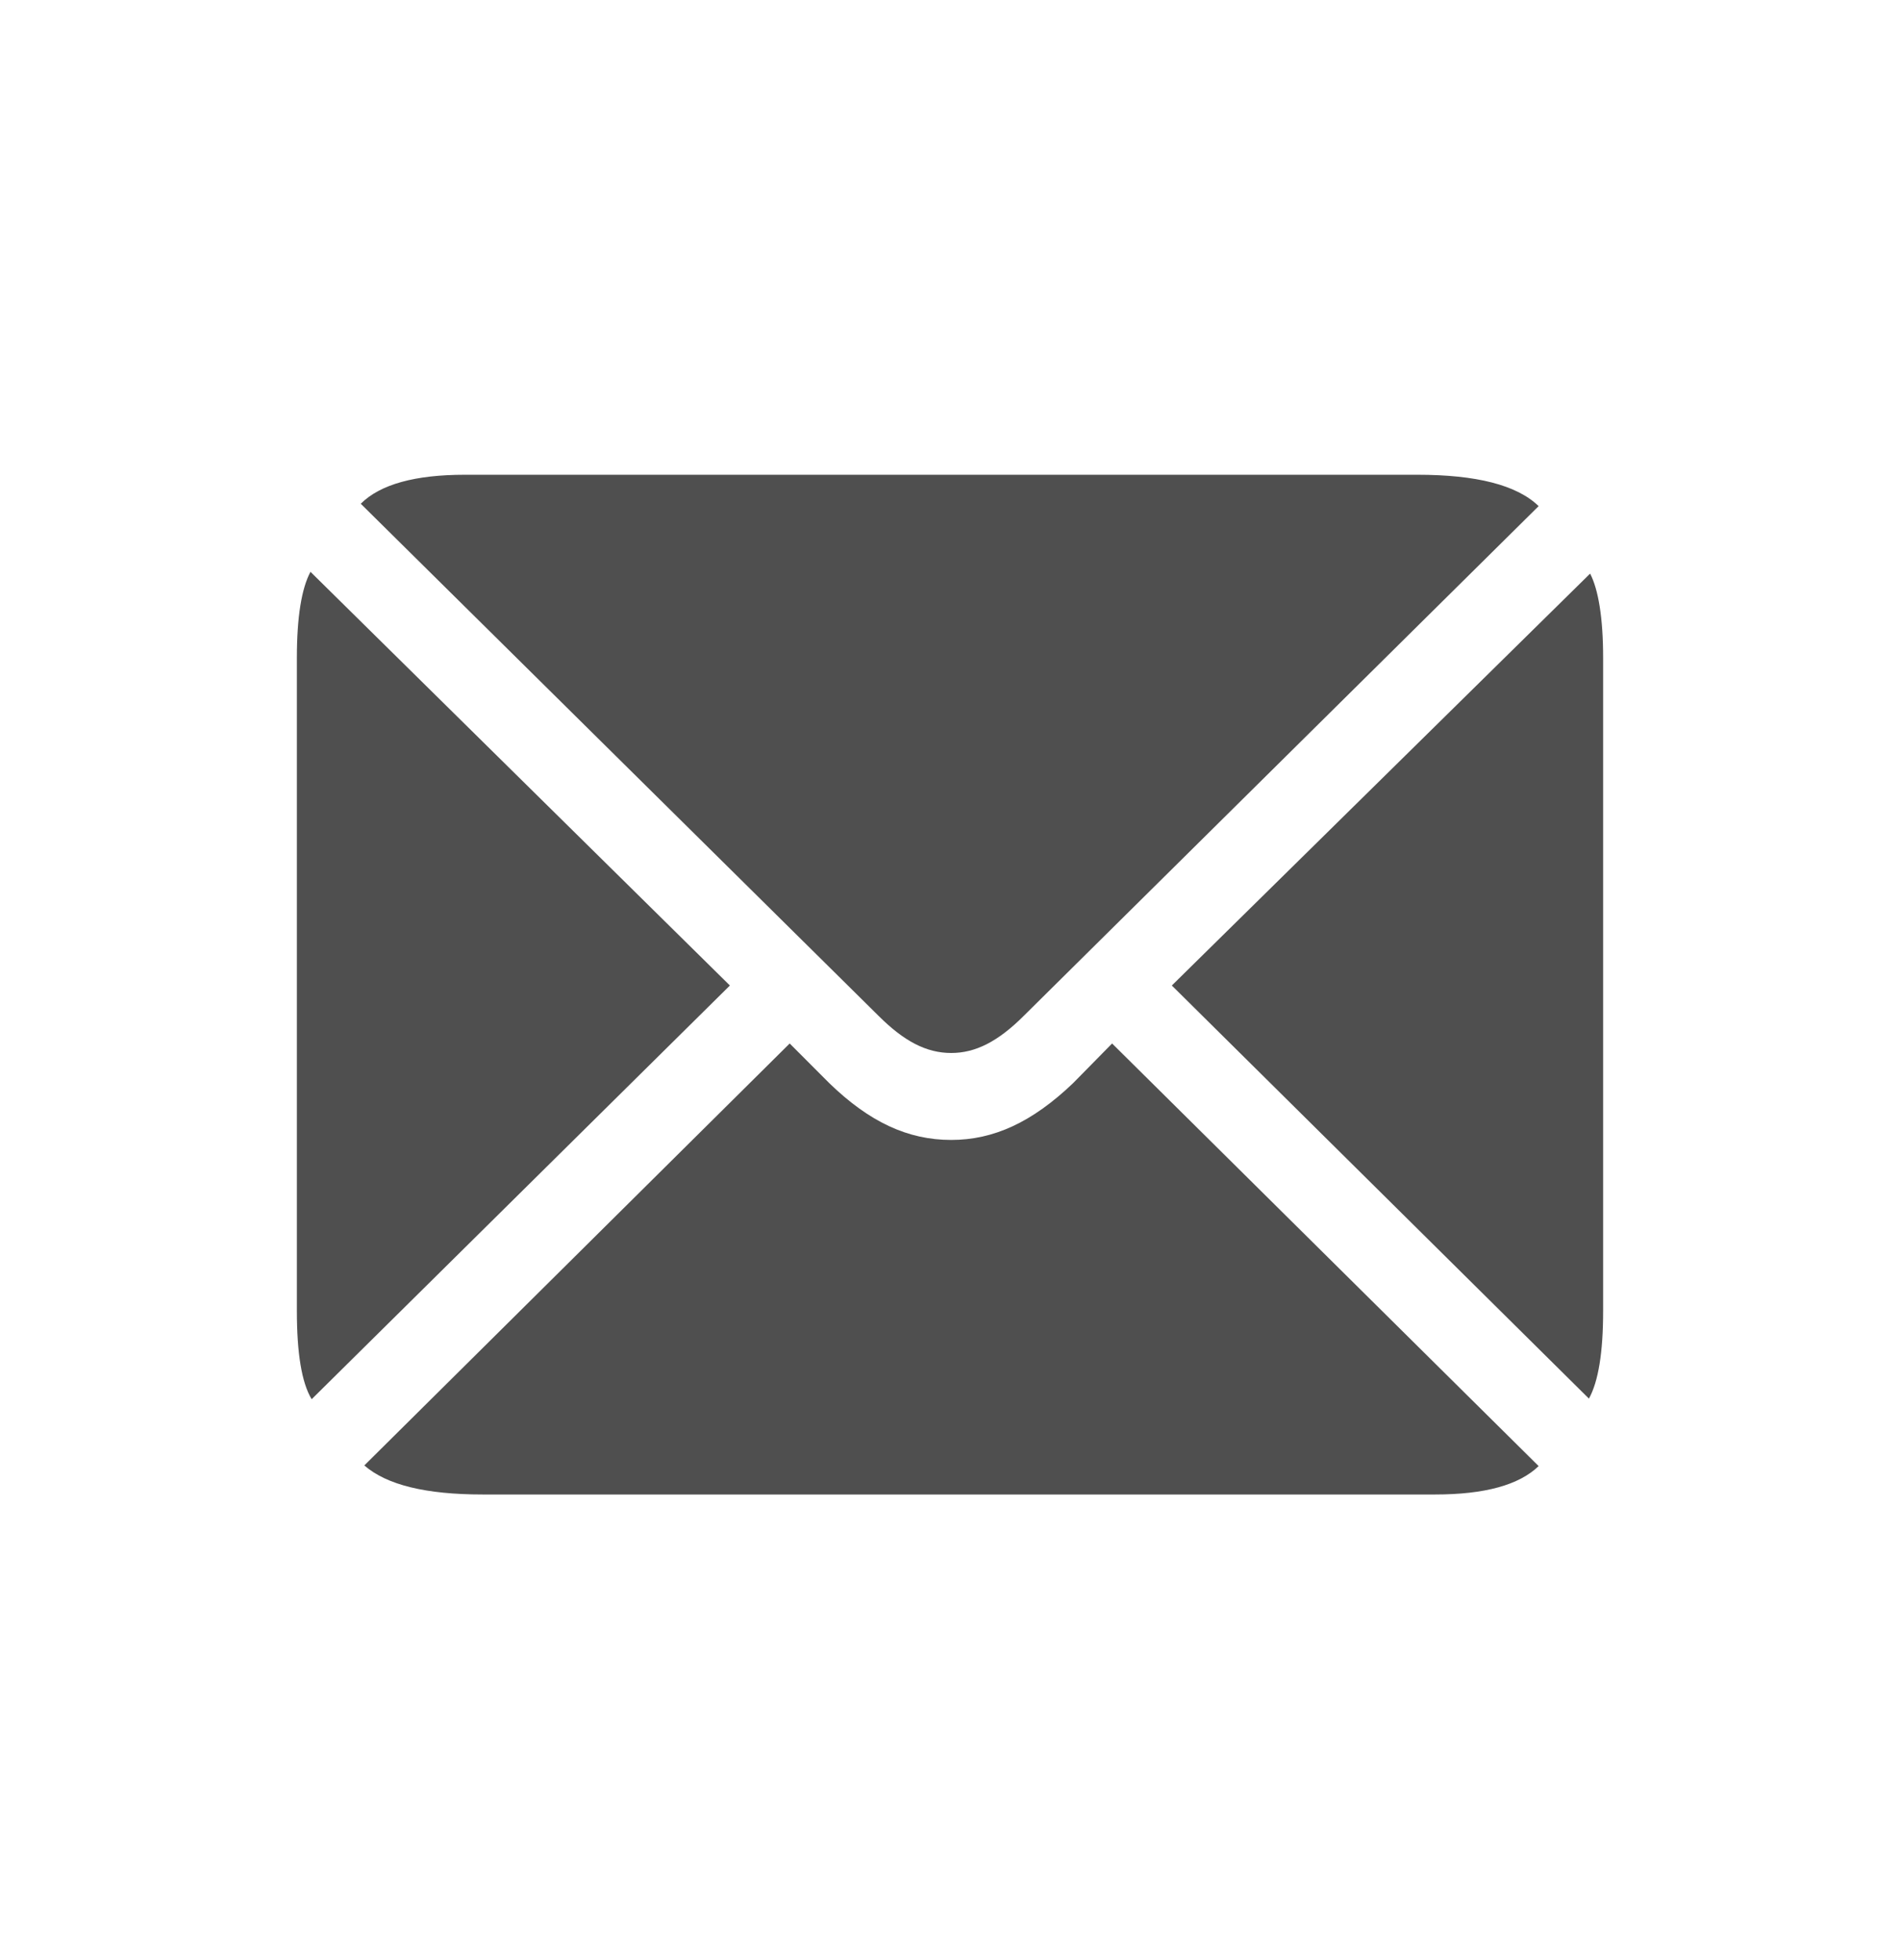 <svg width="32" height="33" viewBox="0 0 32 33" fill="none" xmlns="http://www.w3.org/2000/svg">
<path fill-rule="evenodd" clip-rule="evenodd" d="M16.02 17.728C16.428 17.728 16.807 17.538 17.245 17.1L25.914 8.521C25.545 8.163 24.858 7.993 23.871 7.993H7.83C6.993 7.993 6.405 8.153 6.076 8.481L14.794 17.1C15.223 17.529 15.601 17.728 16.02 17.728ZM5.249 23.557L12.293 16.592L5.229 9.627C5.08 9.906 5 10.384 5 11.072V22.072C5 22.779 5.08 23.278 5.249 23.557ZM26.761 23.547C26.92 23.258 27 22.769 27 22.072V11.072C27 10.404 26.92 9.926 26.781 9.657L19.736 16.592L26.761 23.547ZM24.17 25.161C25.007 25.161 25.585 25.001 25.914 24.683L18.73 17.568L18.073 18.236C17.385 18.893 16.737 19.192 16.02 19.192C15.293 19.192 14.645 18.893 13.967 18.236L13.3 17.568L6.136 24.672C6.514 25.001 7.172 25.161 8.129 25.161H24.17Z" fill="#4F4F4F"/>
</svg>
